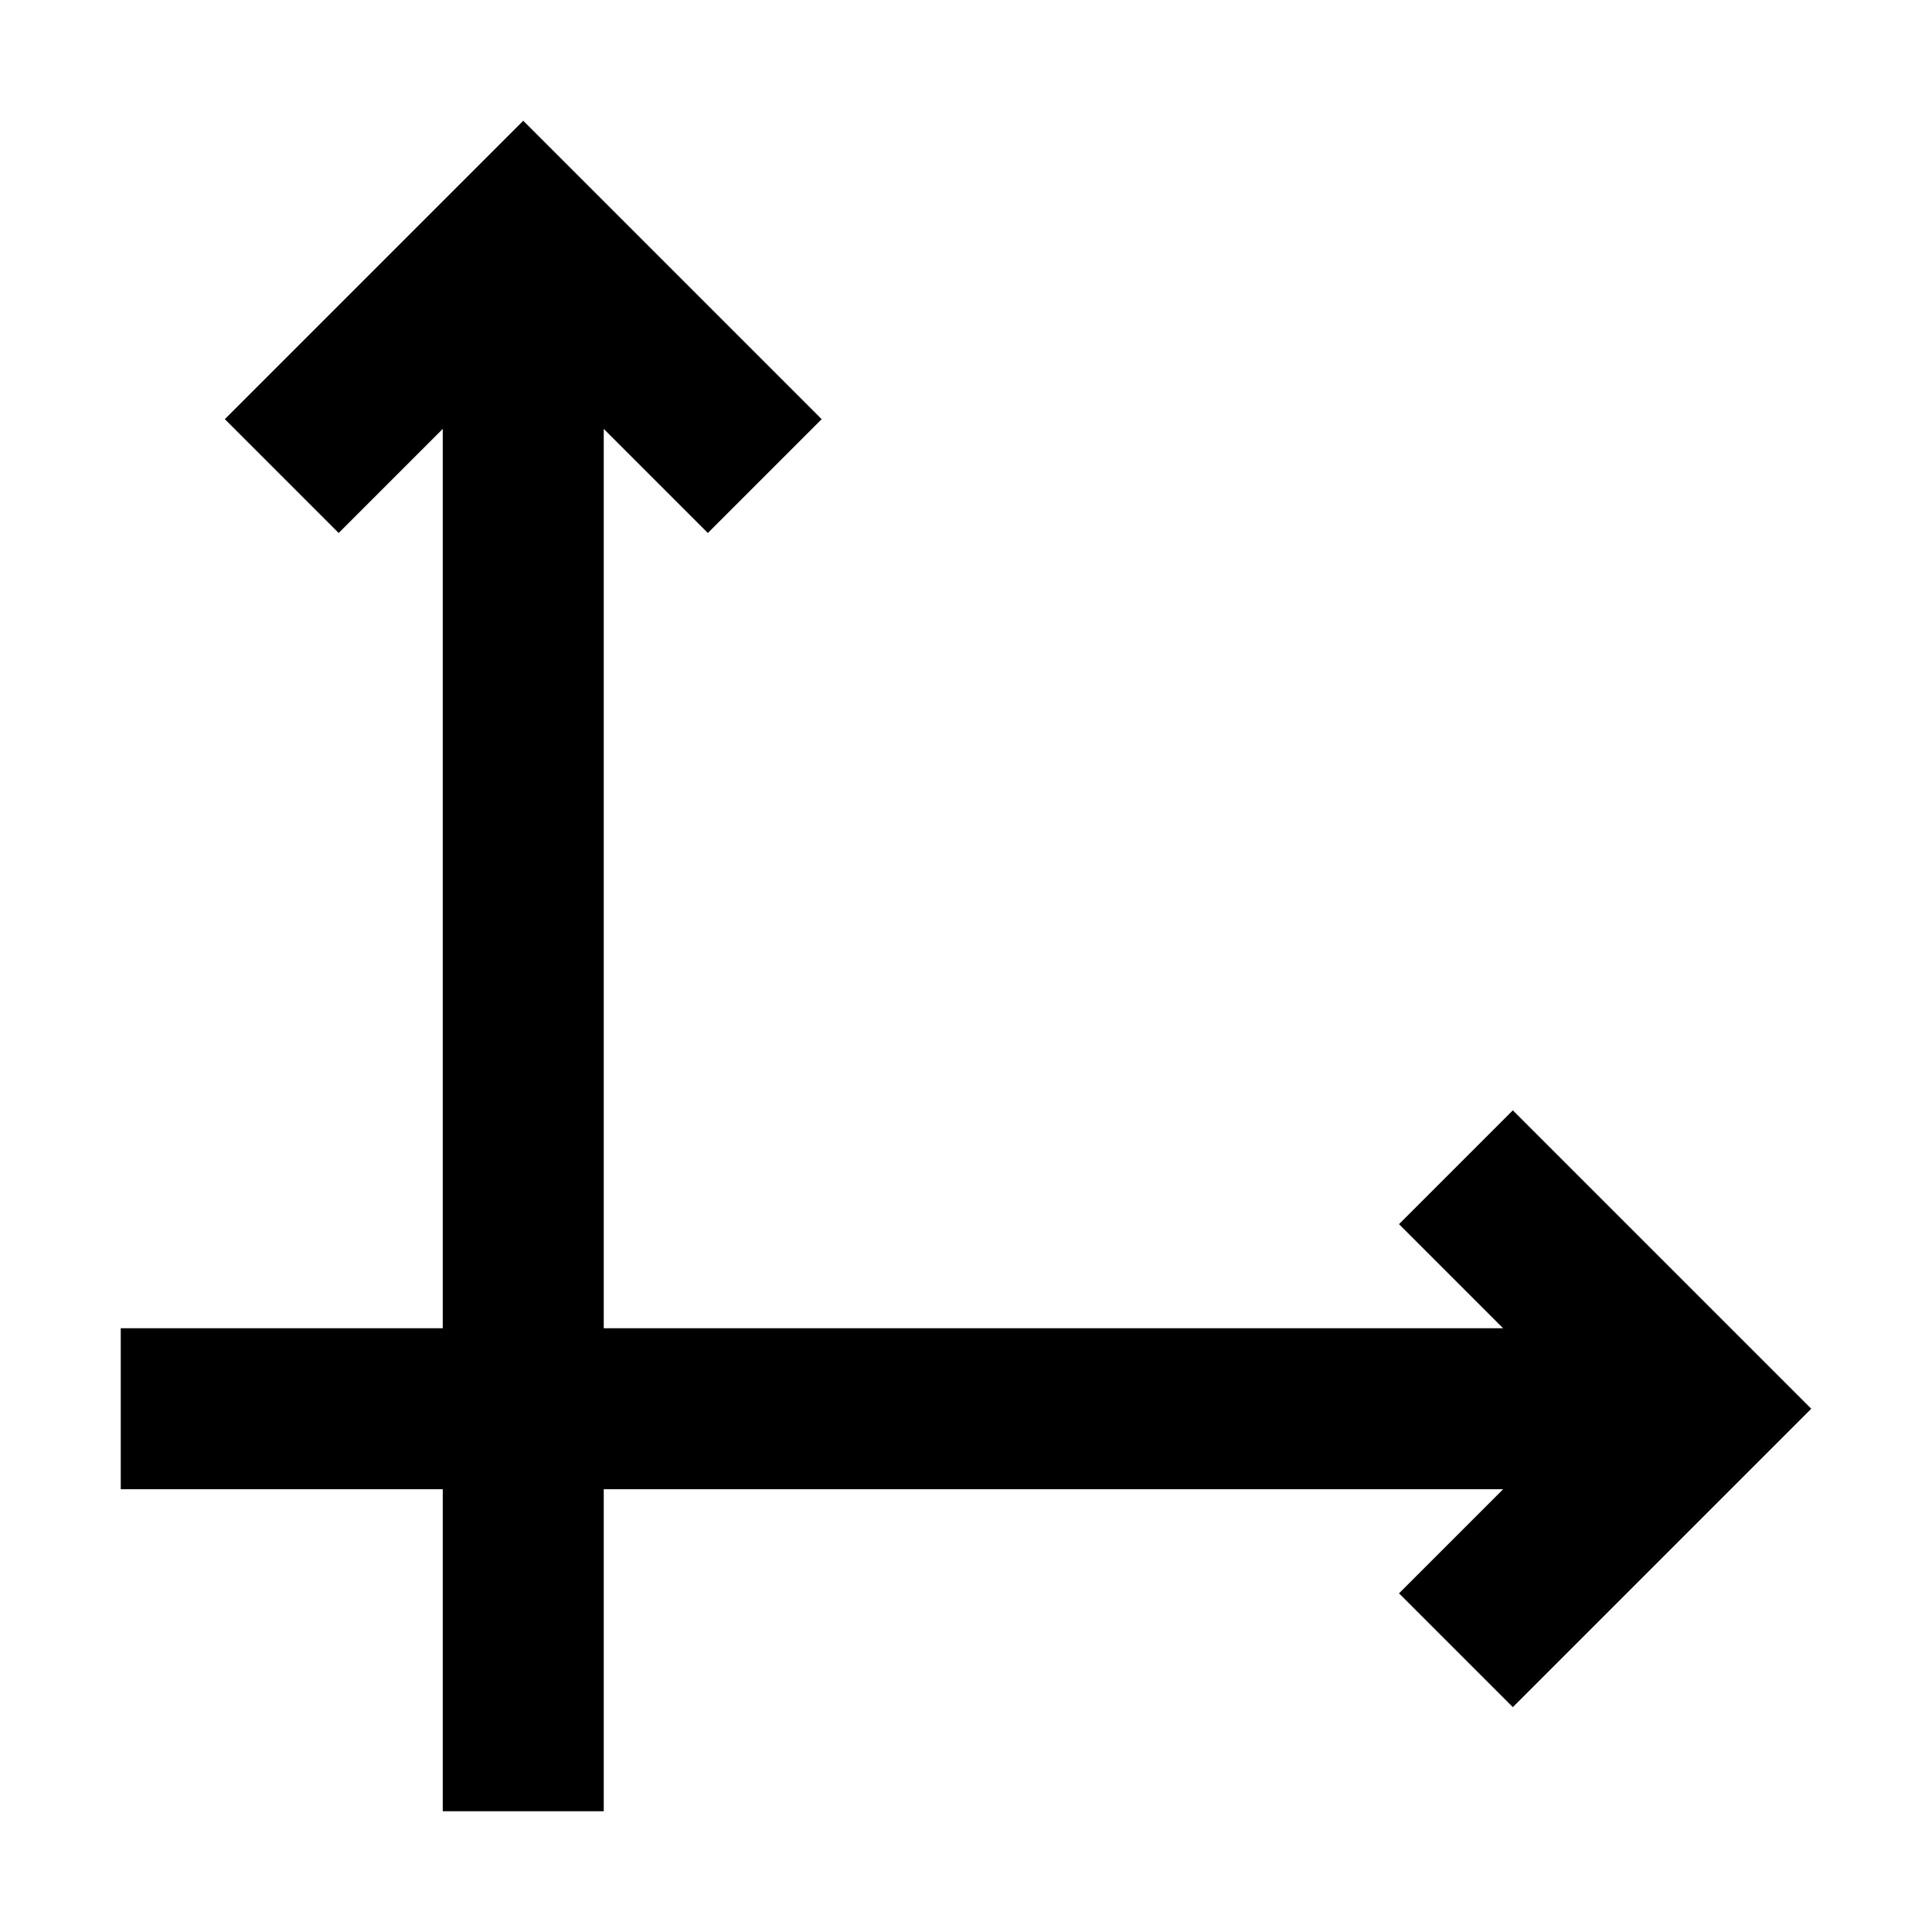 <svg width="24" height="24" viewBox="0 0 24 24" xmlns="http://www.w3.org/2000/svg">
    <path d="M10.207 5.207L6.5 1.5L2.793 5.207L4.207 6.621L5.5 5.328L5.5 22.5H7.5L7.5 5.328L8.793 6.621L10.207 5.207Z"/>
    <path d="M18.793 13.793L17.379 15.207L18.672 16.5L1.5 16.5V18.5L18.672 18.5L17.379 19.793L18.793 21.207L22.5 17.5L18.793 13.793Z"/>
</svg>
